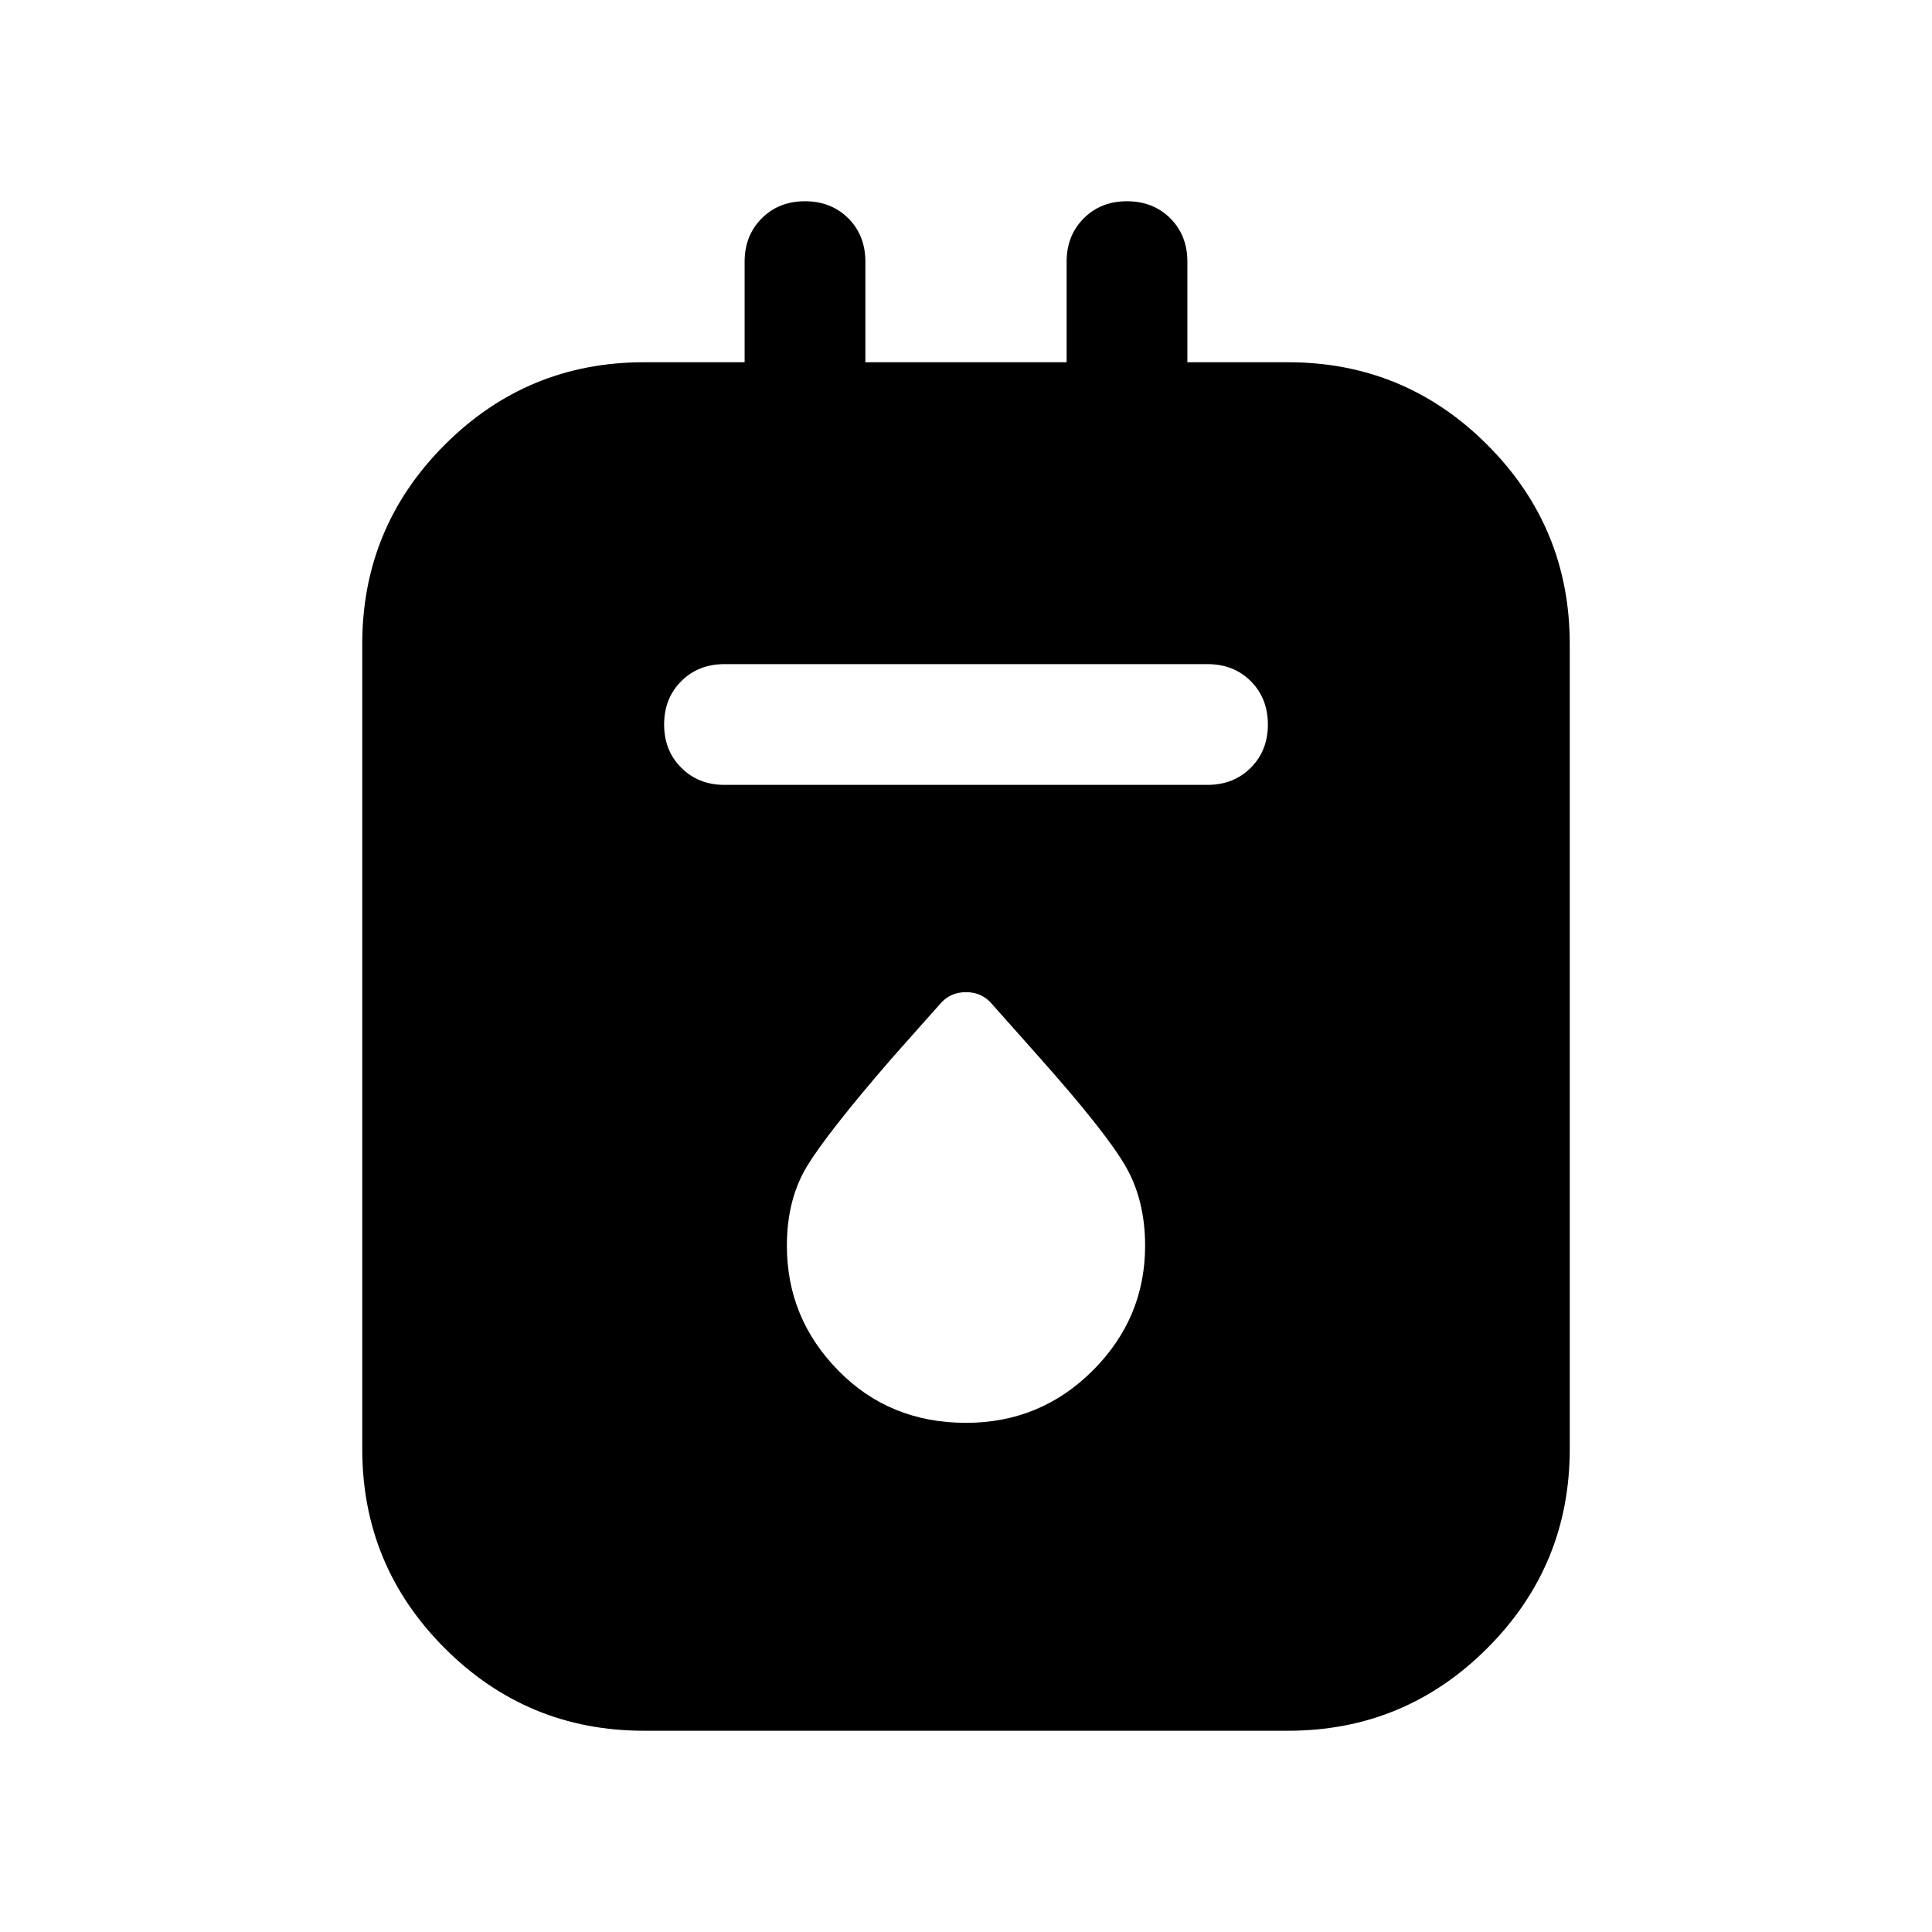 <svg xmlns="http://www.w3.org/2000/svg" height="24" width="24"><path d="M8 21.5q-1.45 0-2.475-1.025Q4.5 19.45 4.5 18V8q0-1.45 1.025-2.475Q6.55 4.5 8 4.5h1.25V3.25q0-.325.213-.538Q9.675 2.5 10 2.5q.325 0 .538.212.212.213.212.538V4.5h2.5V3.25q0-.325.213-.538.212-.212.537-.212.325 0 .538.212.212.213.212.538V4.5H16q1.45 0 2.475 1.025Q19.5 6.55 19.5 8v10q0 1.45-1.025 2.475Q17.45 21.5 16 21.5ZM9 9.75h6q.325 0 .538-.213.212-.212.212-.537 0-.325-.212-.538-.213-.212-.538-.212H9q-.325 0-.537.212-.213.213-.213.538 0 .325.213.537.212.213.537.213Zm3 7.925q.925 0 1.575-.65.65-.65.65-1.55 0-.575-.25-1-.25-.425-1.05-1.325l-.6-.675q-.125-.15-.325-.15t-.325.15l-.6.675q-.8.925-1.05 1.338-.25.412-.25.987 0 .9.638 1.55.637.65 1.587.65Z"/></svg>
